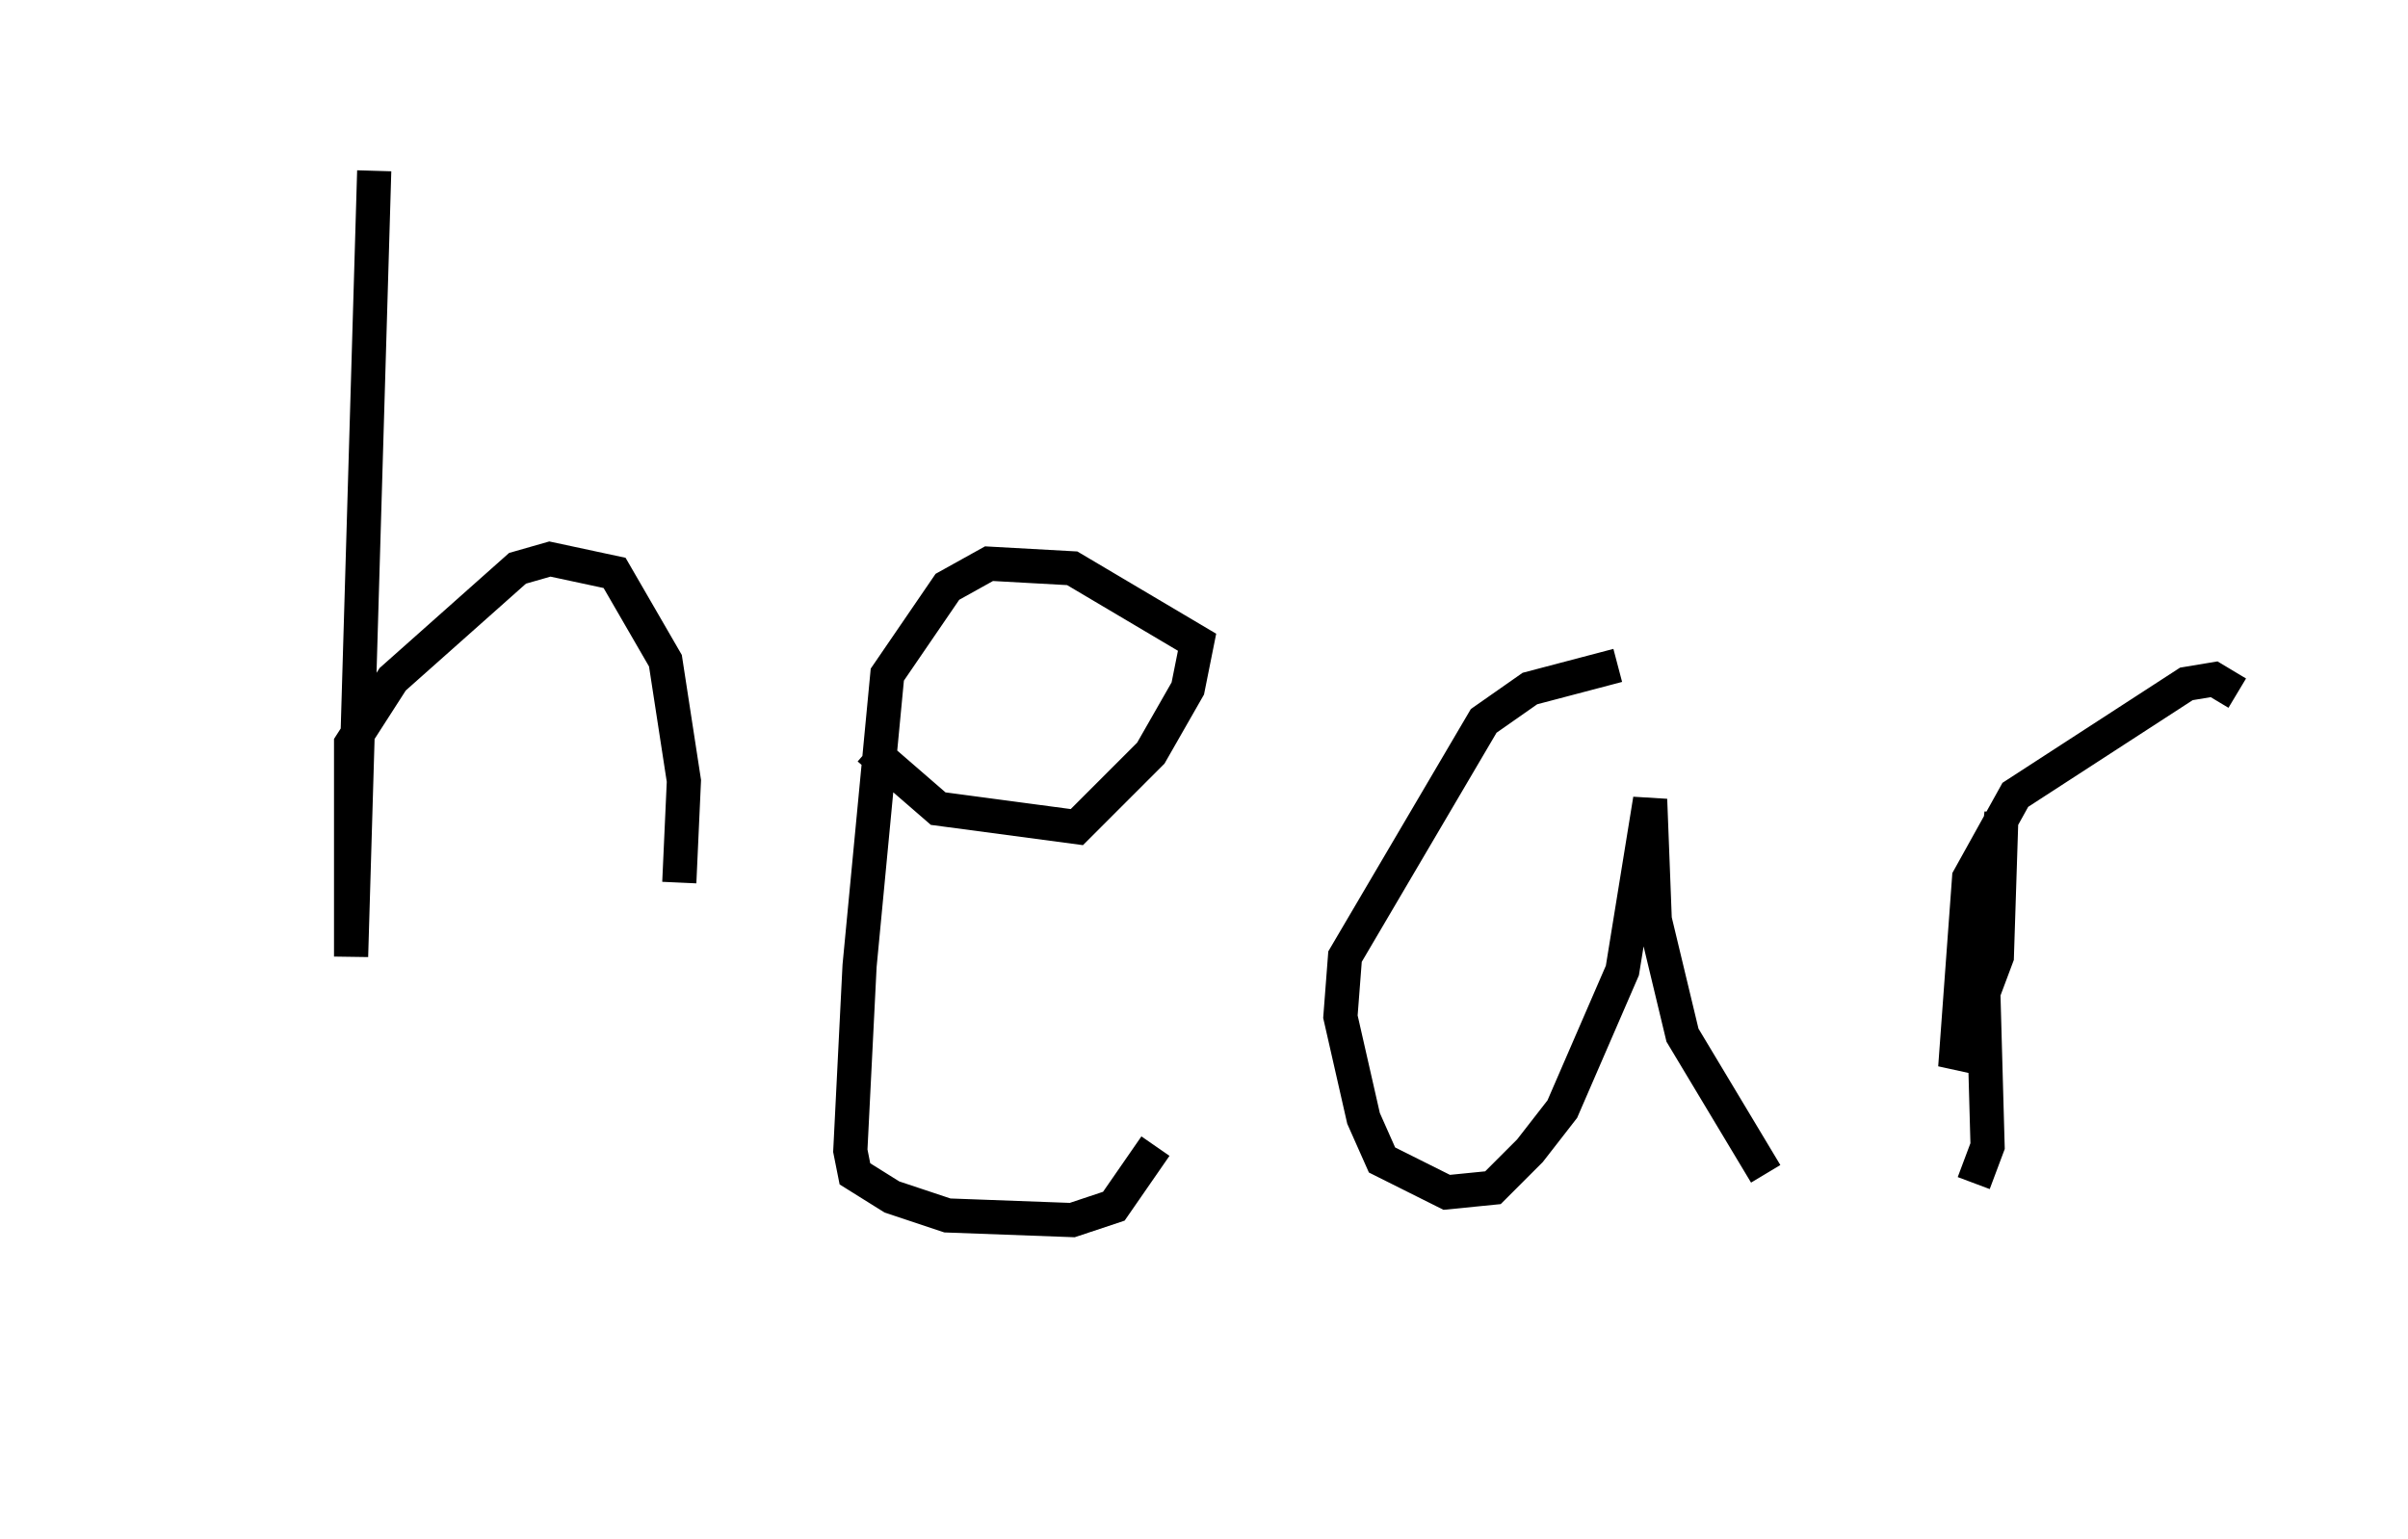 <?xml version="1.0" encoding="utf-8" ?>
<svg baseProfile="full" height="45.047" version="1.1" width="70.486" xmlns="http://www.w3.org/2000/svg" xmlns:ev="http://www.w3.org/2001/xml-events" xmlns:xlink="http://www.w3.org/1999/xlink"><defs /><rect fill="white" height="45.047" width="70.486" x="0" y="0" /><path d="M5, 40.047 m0.0, 0.0 m5.954, -35.047 l-0.677, 23.004 0.0, -6.225 l1.218, -1.894 3.654, -3.248 l0.947, -0.271 1.894, 0.406 l1.488, 2.571 0.541, 3.518 l-0.135, 2.977 m5.548, -3.924 l2.03, 1.759 4.059, 0.541 l2.165, -2.165 1.083, -1.894 l0.271, -1.353 -3.654, -2.165 l-2.436, -0.135 -1.218, 0.677 l-1.759, 2.571 -0.812, 8.525 l-0.271, 5.413 0.135, 0.677 l1.083, 0.677 1.624, 0.541 l3.654, 0.135 1.218, -0.406 l1.218, -1.759 m13.532, -14.073 l-2.571, 0.677 -1.353, 0.947 l-4.059, 6.901 -0.135, 1.759 l0.677, 2.977 0.541, 1.218 l1.894, 0.947 1.353, -0.135 l1.083, -1.083 0.947, -1.218 l1.759, -4.059 0.812, -5.007 l0.135, 3.518 0.812, 3.383 l2.436, 4.059 m6.089, 0.271 l0.406, -1.083 -0.135, -4.871 l0.541, -4.871 -0.135, 4.195 l-1.218, 3.248 0.406, -5.548 l1.353, -2.436 5.007, -3.248 l0.812, -0.135 0.677, 0.406 " fill="none" stroke="black" stroke-width="1" /></svg>